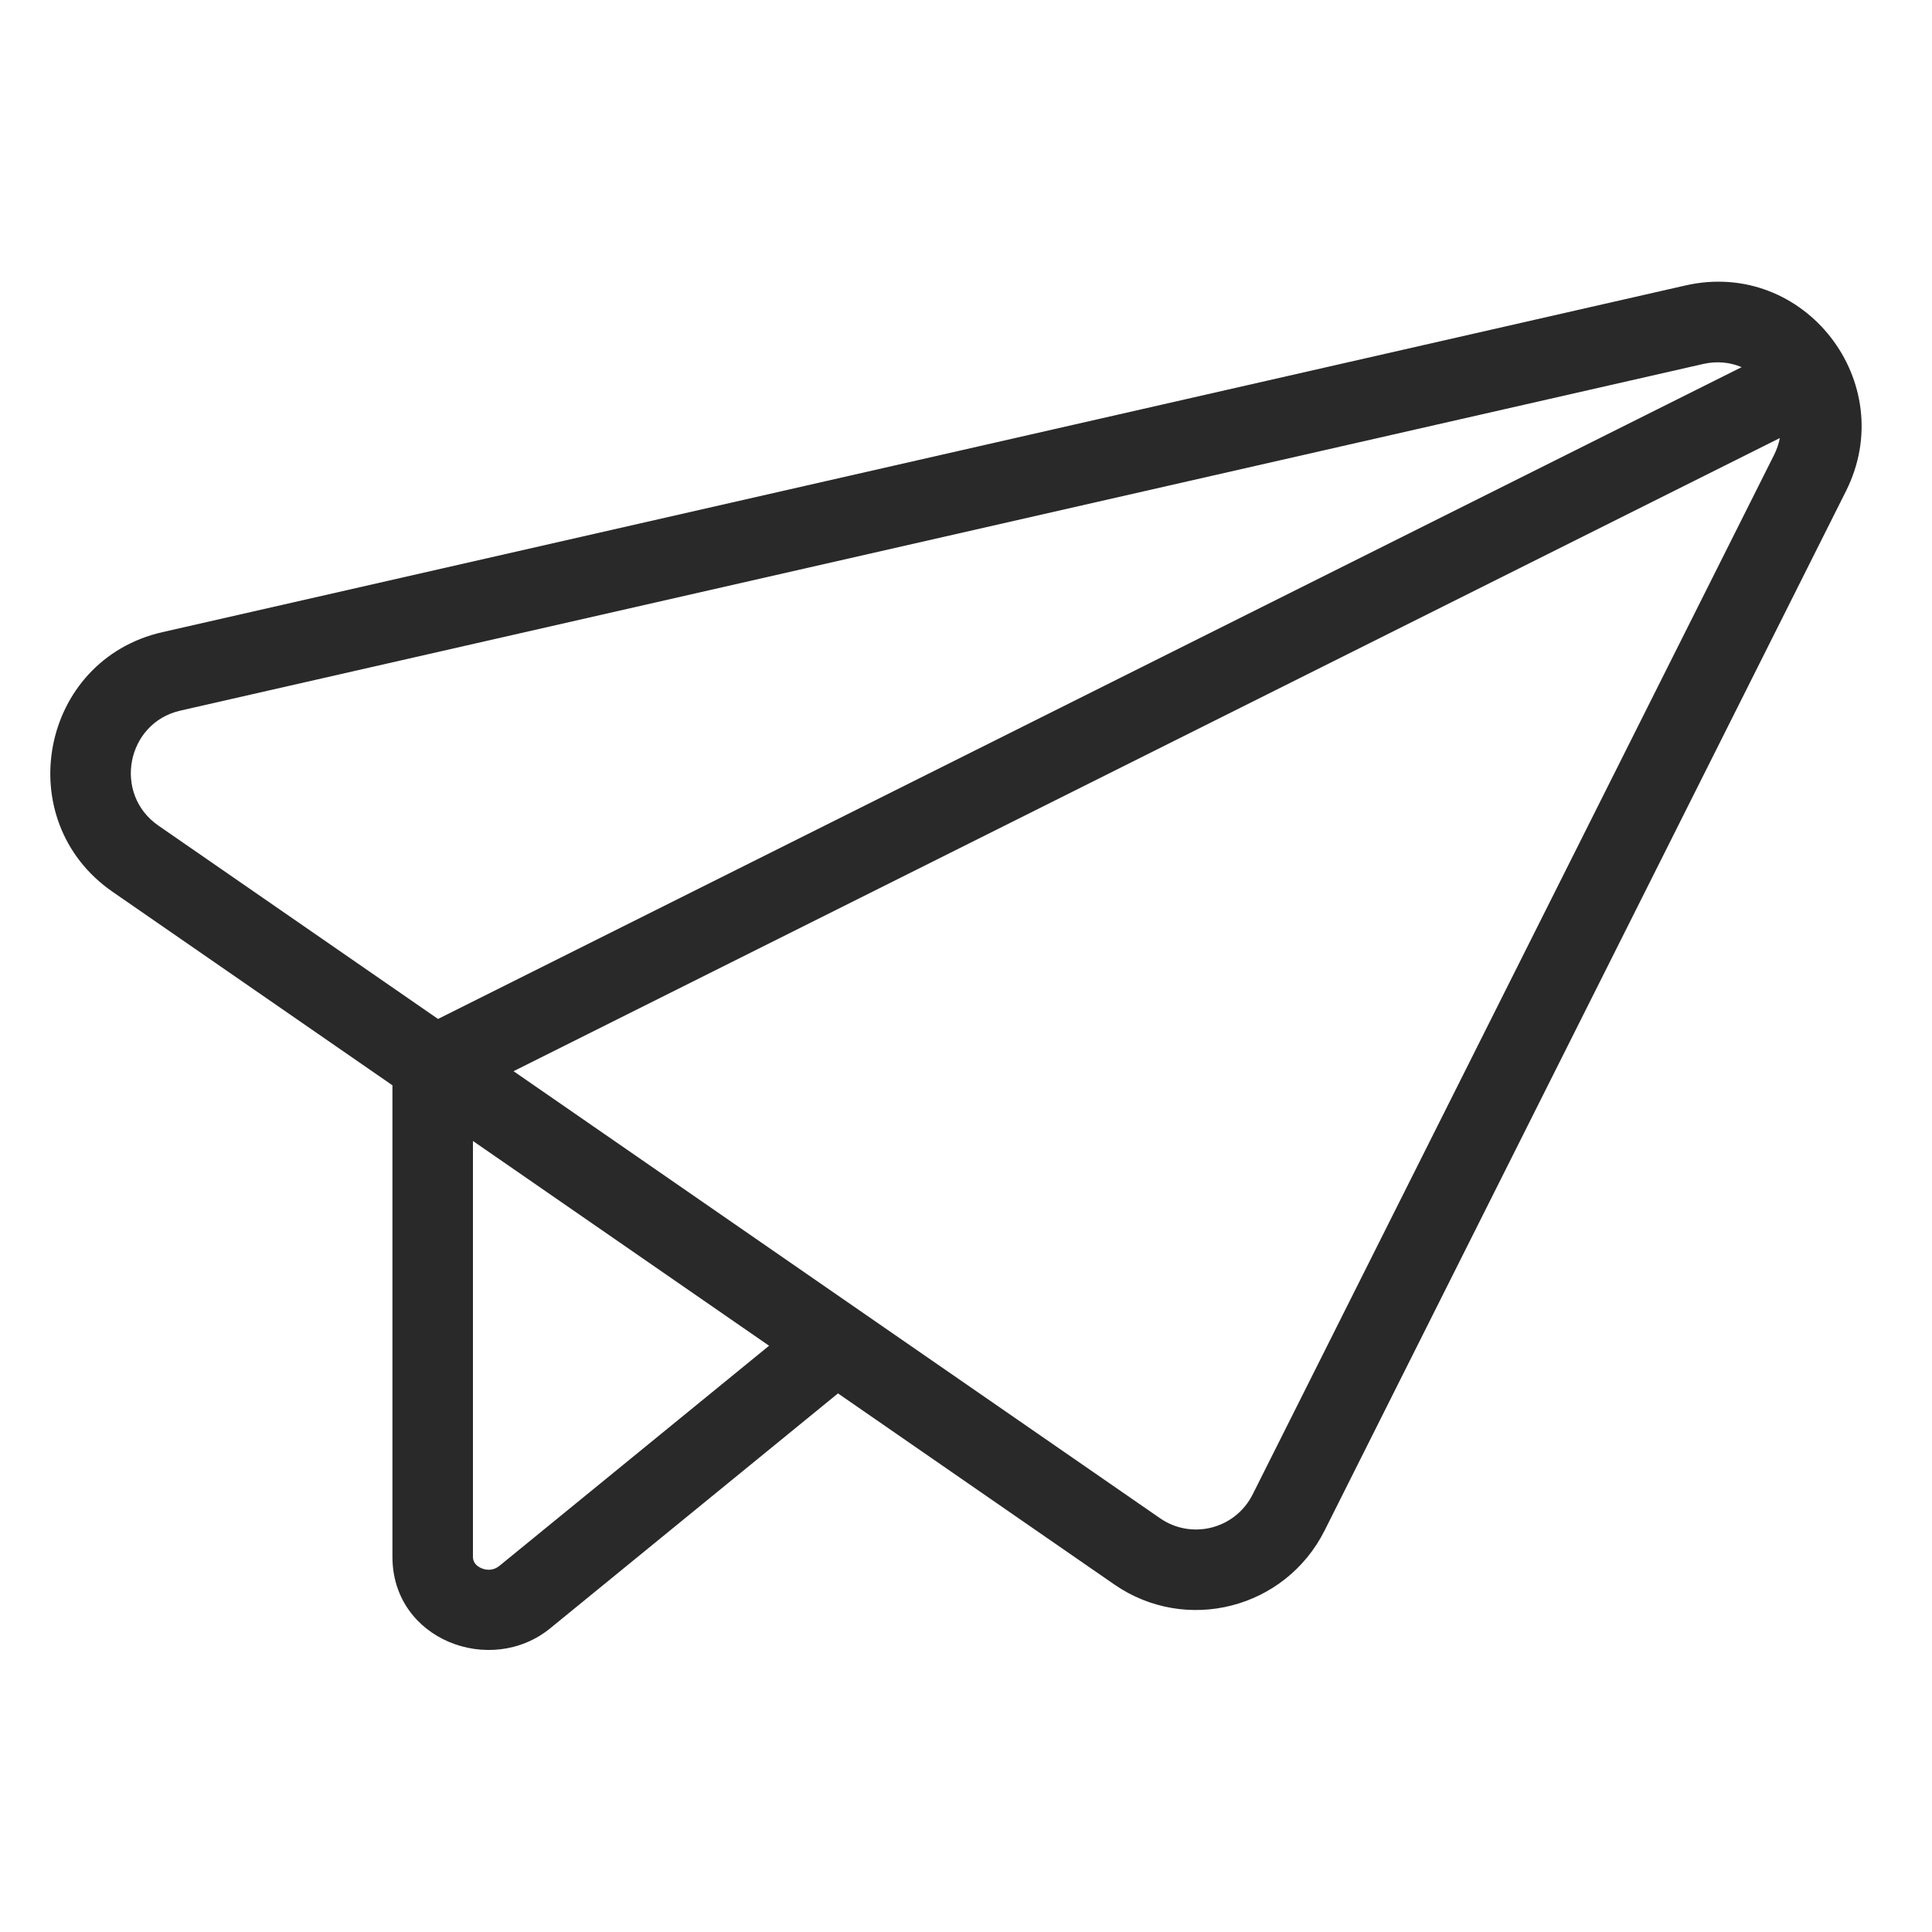 <svg width="96" height="96" viewBox="0 0 96 96" xmlns="http://www.w3.org/2000/svg">
<path fill-rule="evenodd" d="M91.724 24.406C94.433 19.006 89.667 12.838 83.75 14.184L8.074 31.41C1.988 32.795 0.472 40.771 5.596 44.314L6.734 42.669L5.596 44.314L19.5 53.928V77.359C19.5 81.49 24.388 83.319 27.34 80.909L41.639 69.237L55.368 78.731C58.946 81.205 63.871 79.933 65.82 76.048L91.724 24.406ZM38.215 66.869L23.5 56.694V77.359C23.5 77.577 23.614 77.79 23.915 77.921C24.221 78.055 24.553 78.02 24.811 77.81L38.215 66.869ZM25.518 53.227L57.643 75.441C59.214 76.527 61.382 75.975 62.245 74.255L88.149 22.612C88.29 22.332 88.385 22.048 88.44 21.766L25.518 53.227ZM86.542 18.243C85.974 18.004 85.321 17.929 84.638 18.084L8.961 35.31C6.286 35.919 5.597 39.451 7.871 41.024L21.765 50.631L86.542 18.243Z" fill="#292929"/>
</svg>
